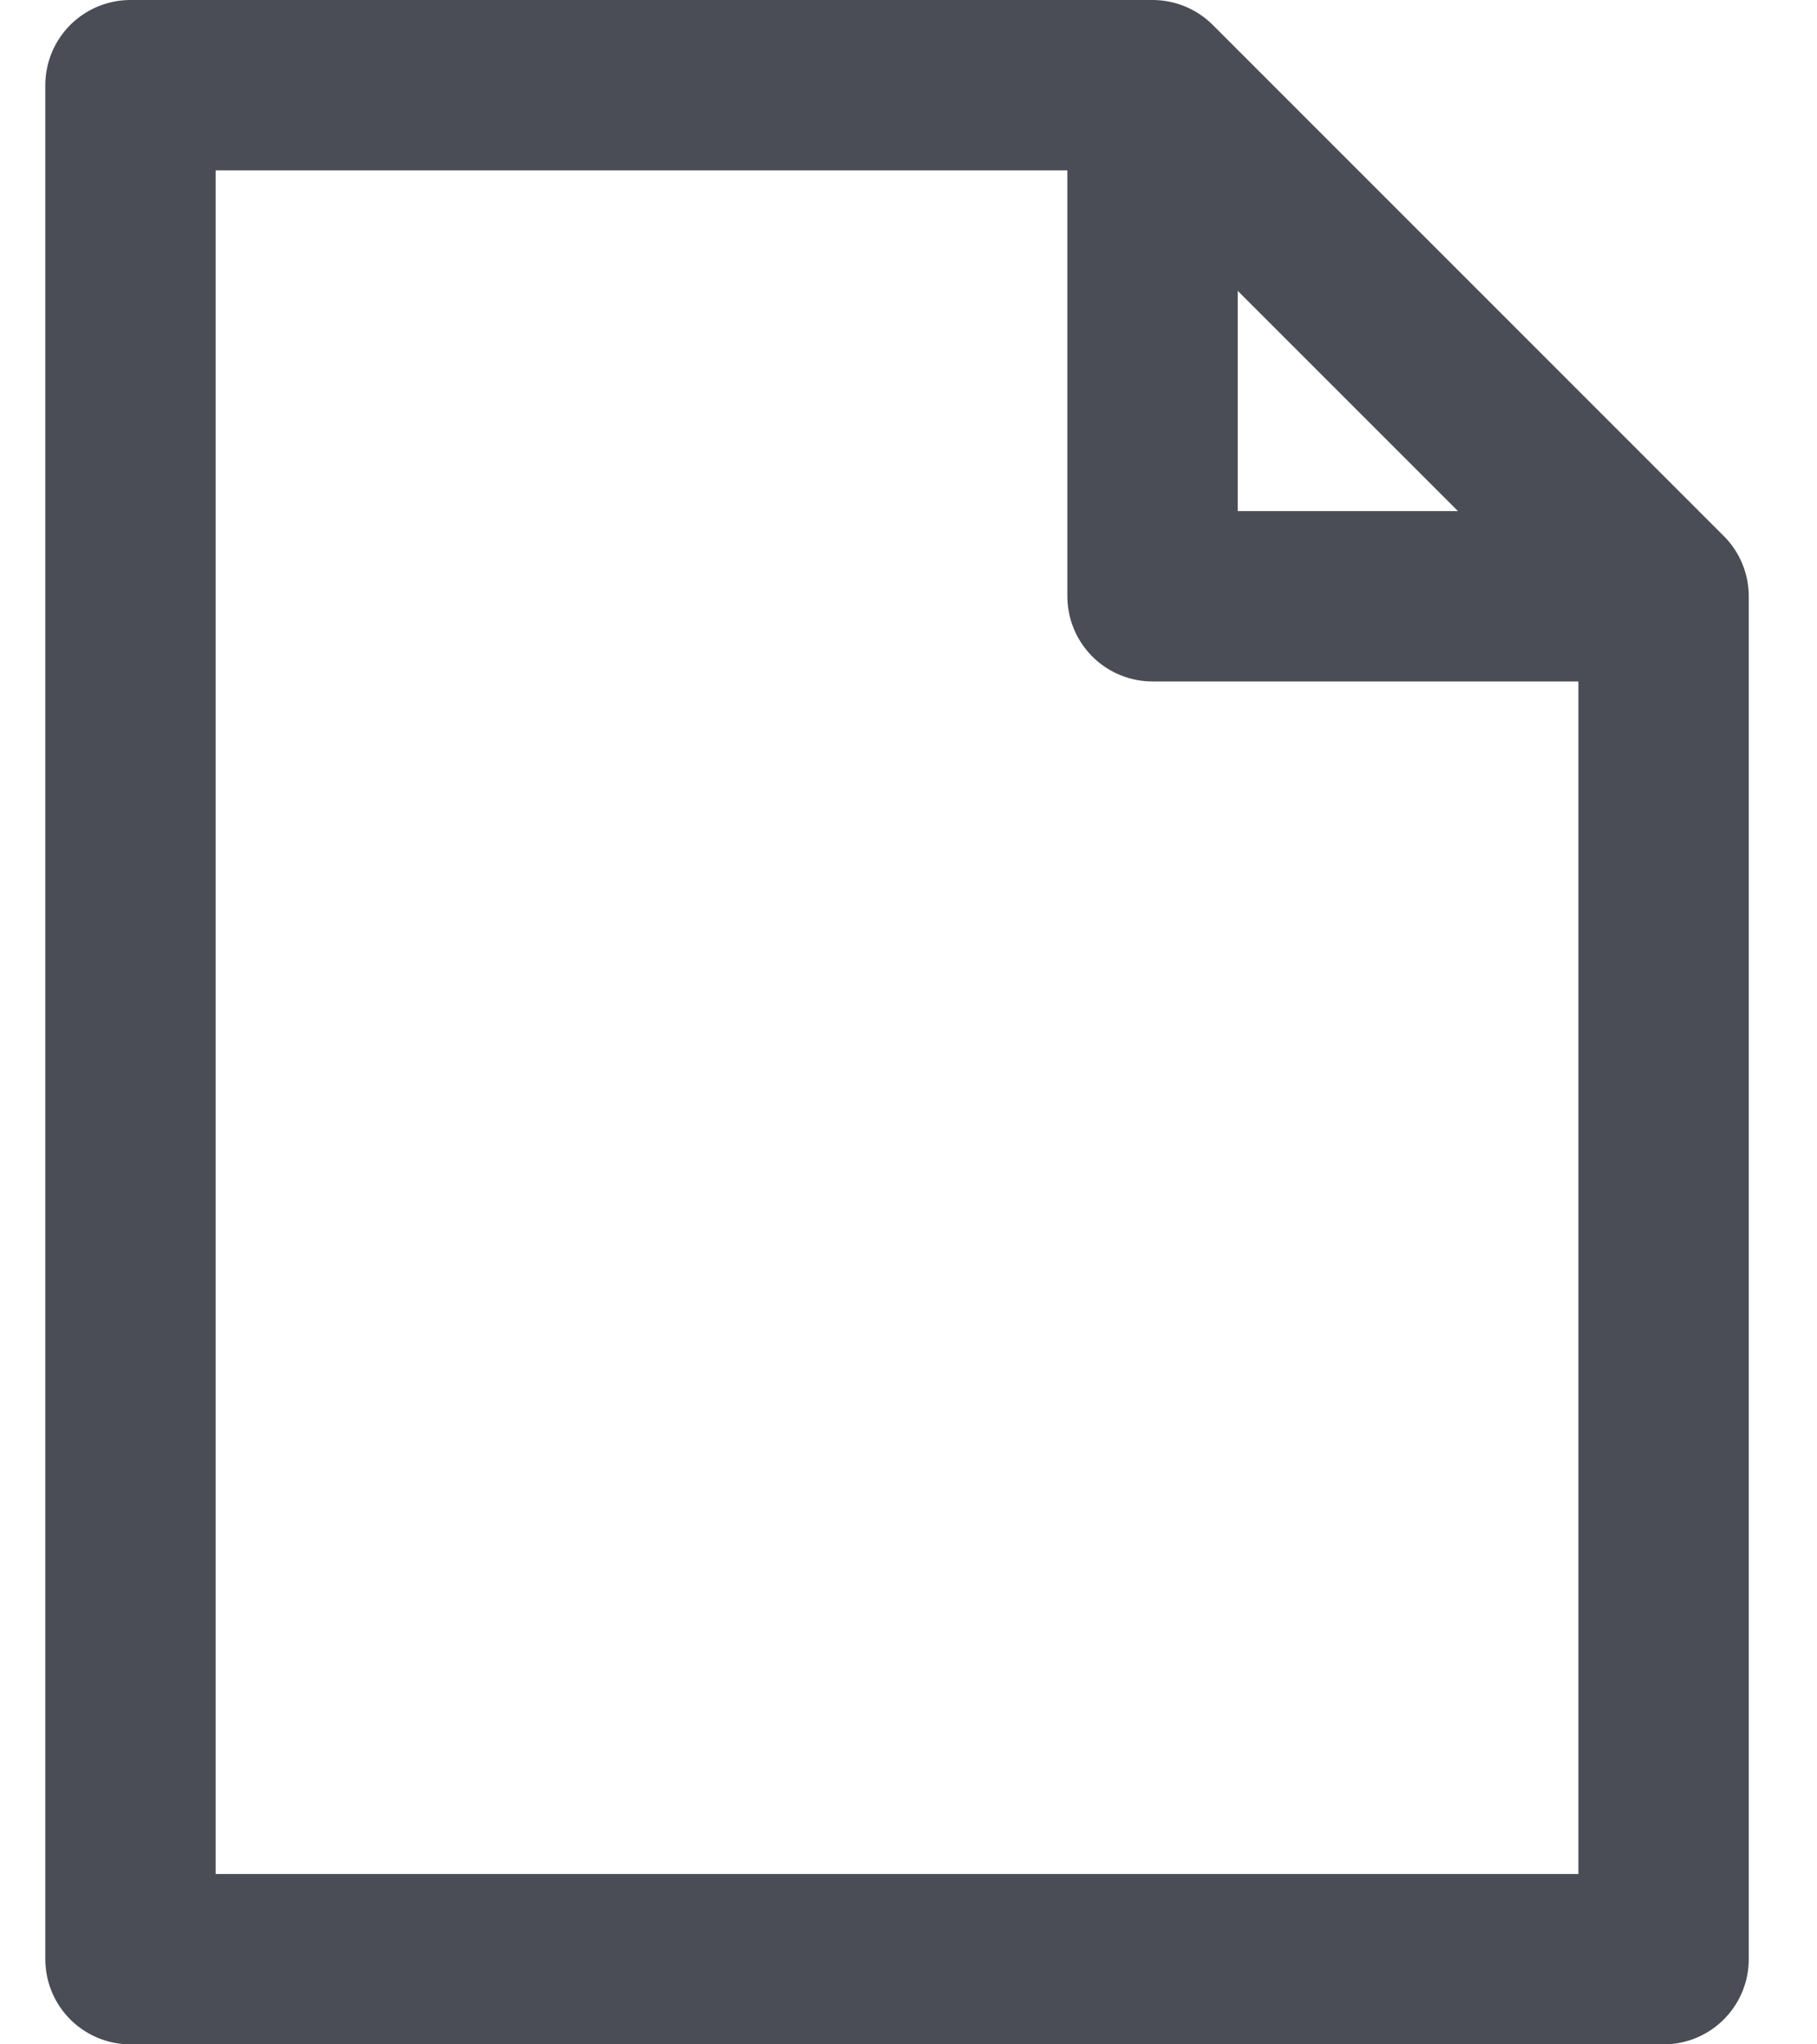 <svg width="16" height="18" viewBox="0 0 16 18" fill="none" xmlns="http://www.w3.org/2000/svg">
<path d="M14.649 5.25L10.149 0.75M14.649 5.25H10.149V0.75M14.649 5.25V17.25H1.149V0.75H10.149" stroke="#4A4D55" stroke-width="1.5" stroke-linecap="round" stroke-linejoin="round"/>
</svg>
